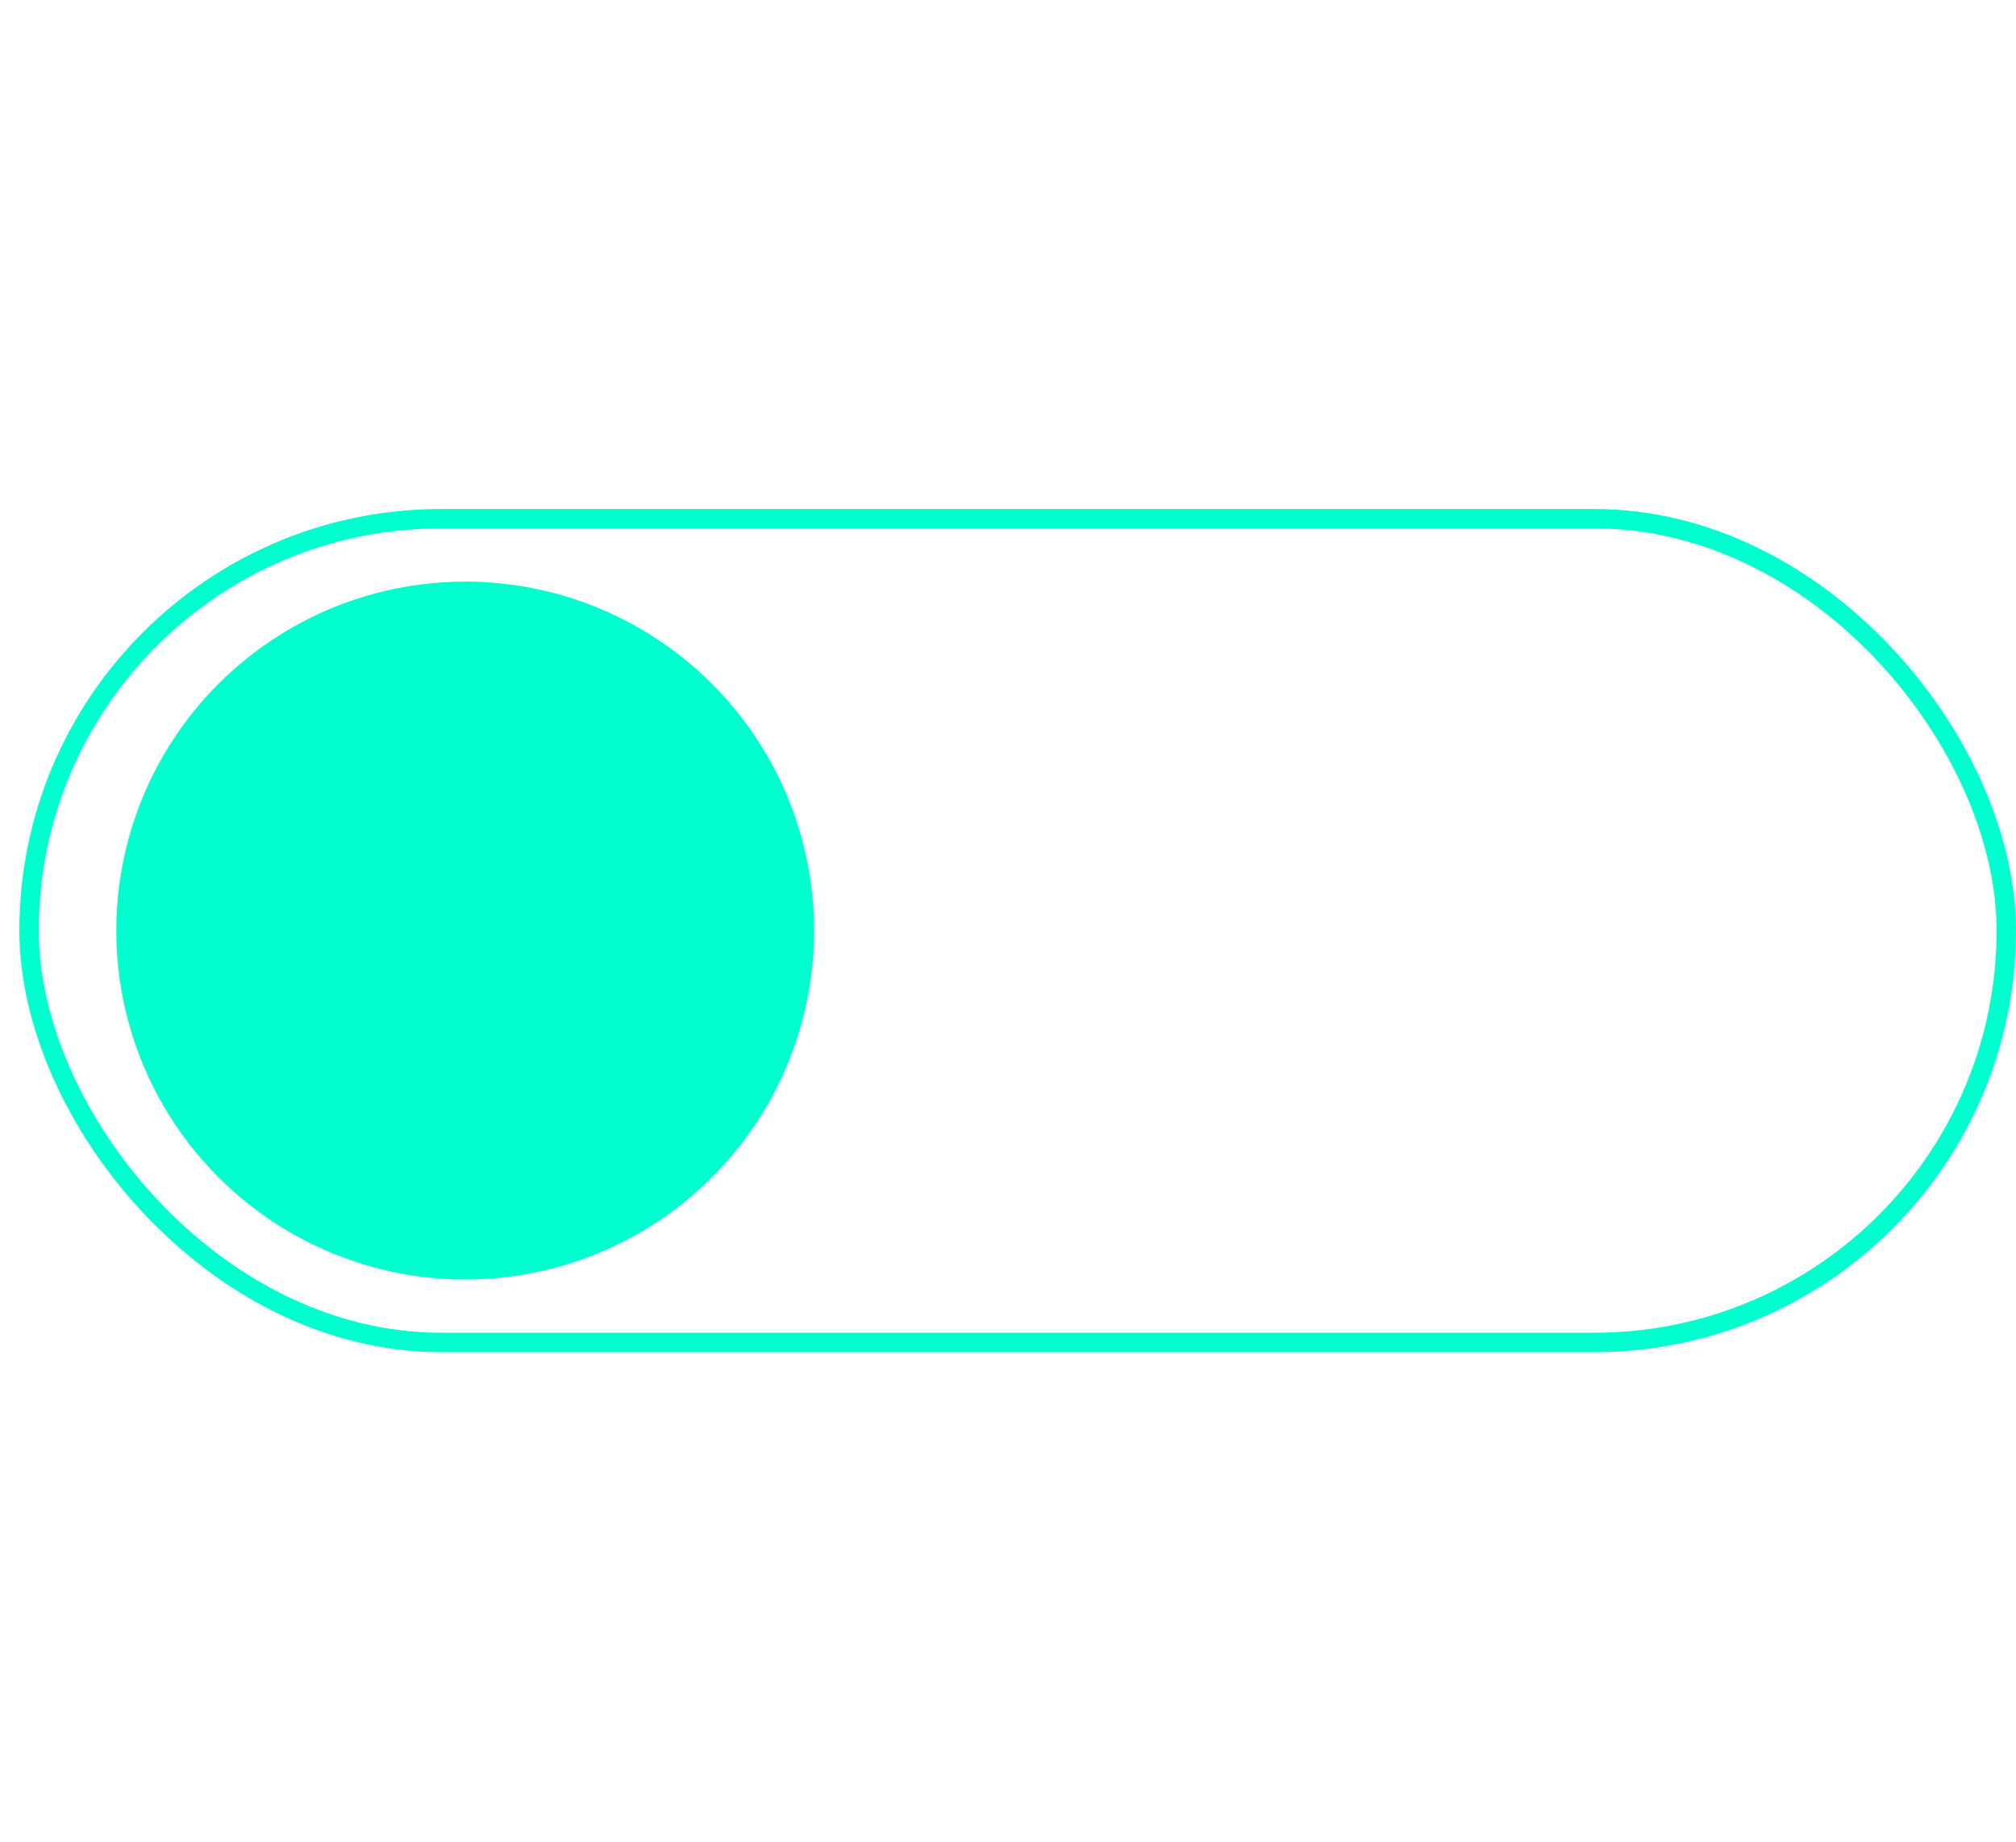 <svg xmlns="http://www.w3.org/2000/svg" xmlns:xlink="http://www.w3.org/1999/xlink" width="104" height="95" viewBox="0 0 104 95">
  <defs>
    <clipPath id="clip-toggle_disabled">
      <rect width="104" height="95"/>
    </clipPath>
  </defs>
  <g id="toggle_disabled" data-name="toggle disabled" clip-path="url(#clip-toggle_disabled)">
    <g id="Group_36147" data-name="Group 36147" transform="translate(-787 -790.744)">
      <g id="Rectangle_4098" data-name="Rectangle 4098" transform="translate(788 817)" fill="none" stroke="#00ffce" stroke-width="1">
        <rect width="103" height="43.489" rx="21.744" stroke="none"/>
        <rect x="0.5" y="0.5" width="102" height="42.489" rx="21.244" fill="none"/>
      </g>
      <circle id="Ellipse_57" data-name="Ellipse 57" cx="18" cy="18" r="18" transform="translate(793 820.744)" fill="#00ffce"/>
    </g>
  </g>
</svg>
